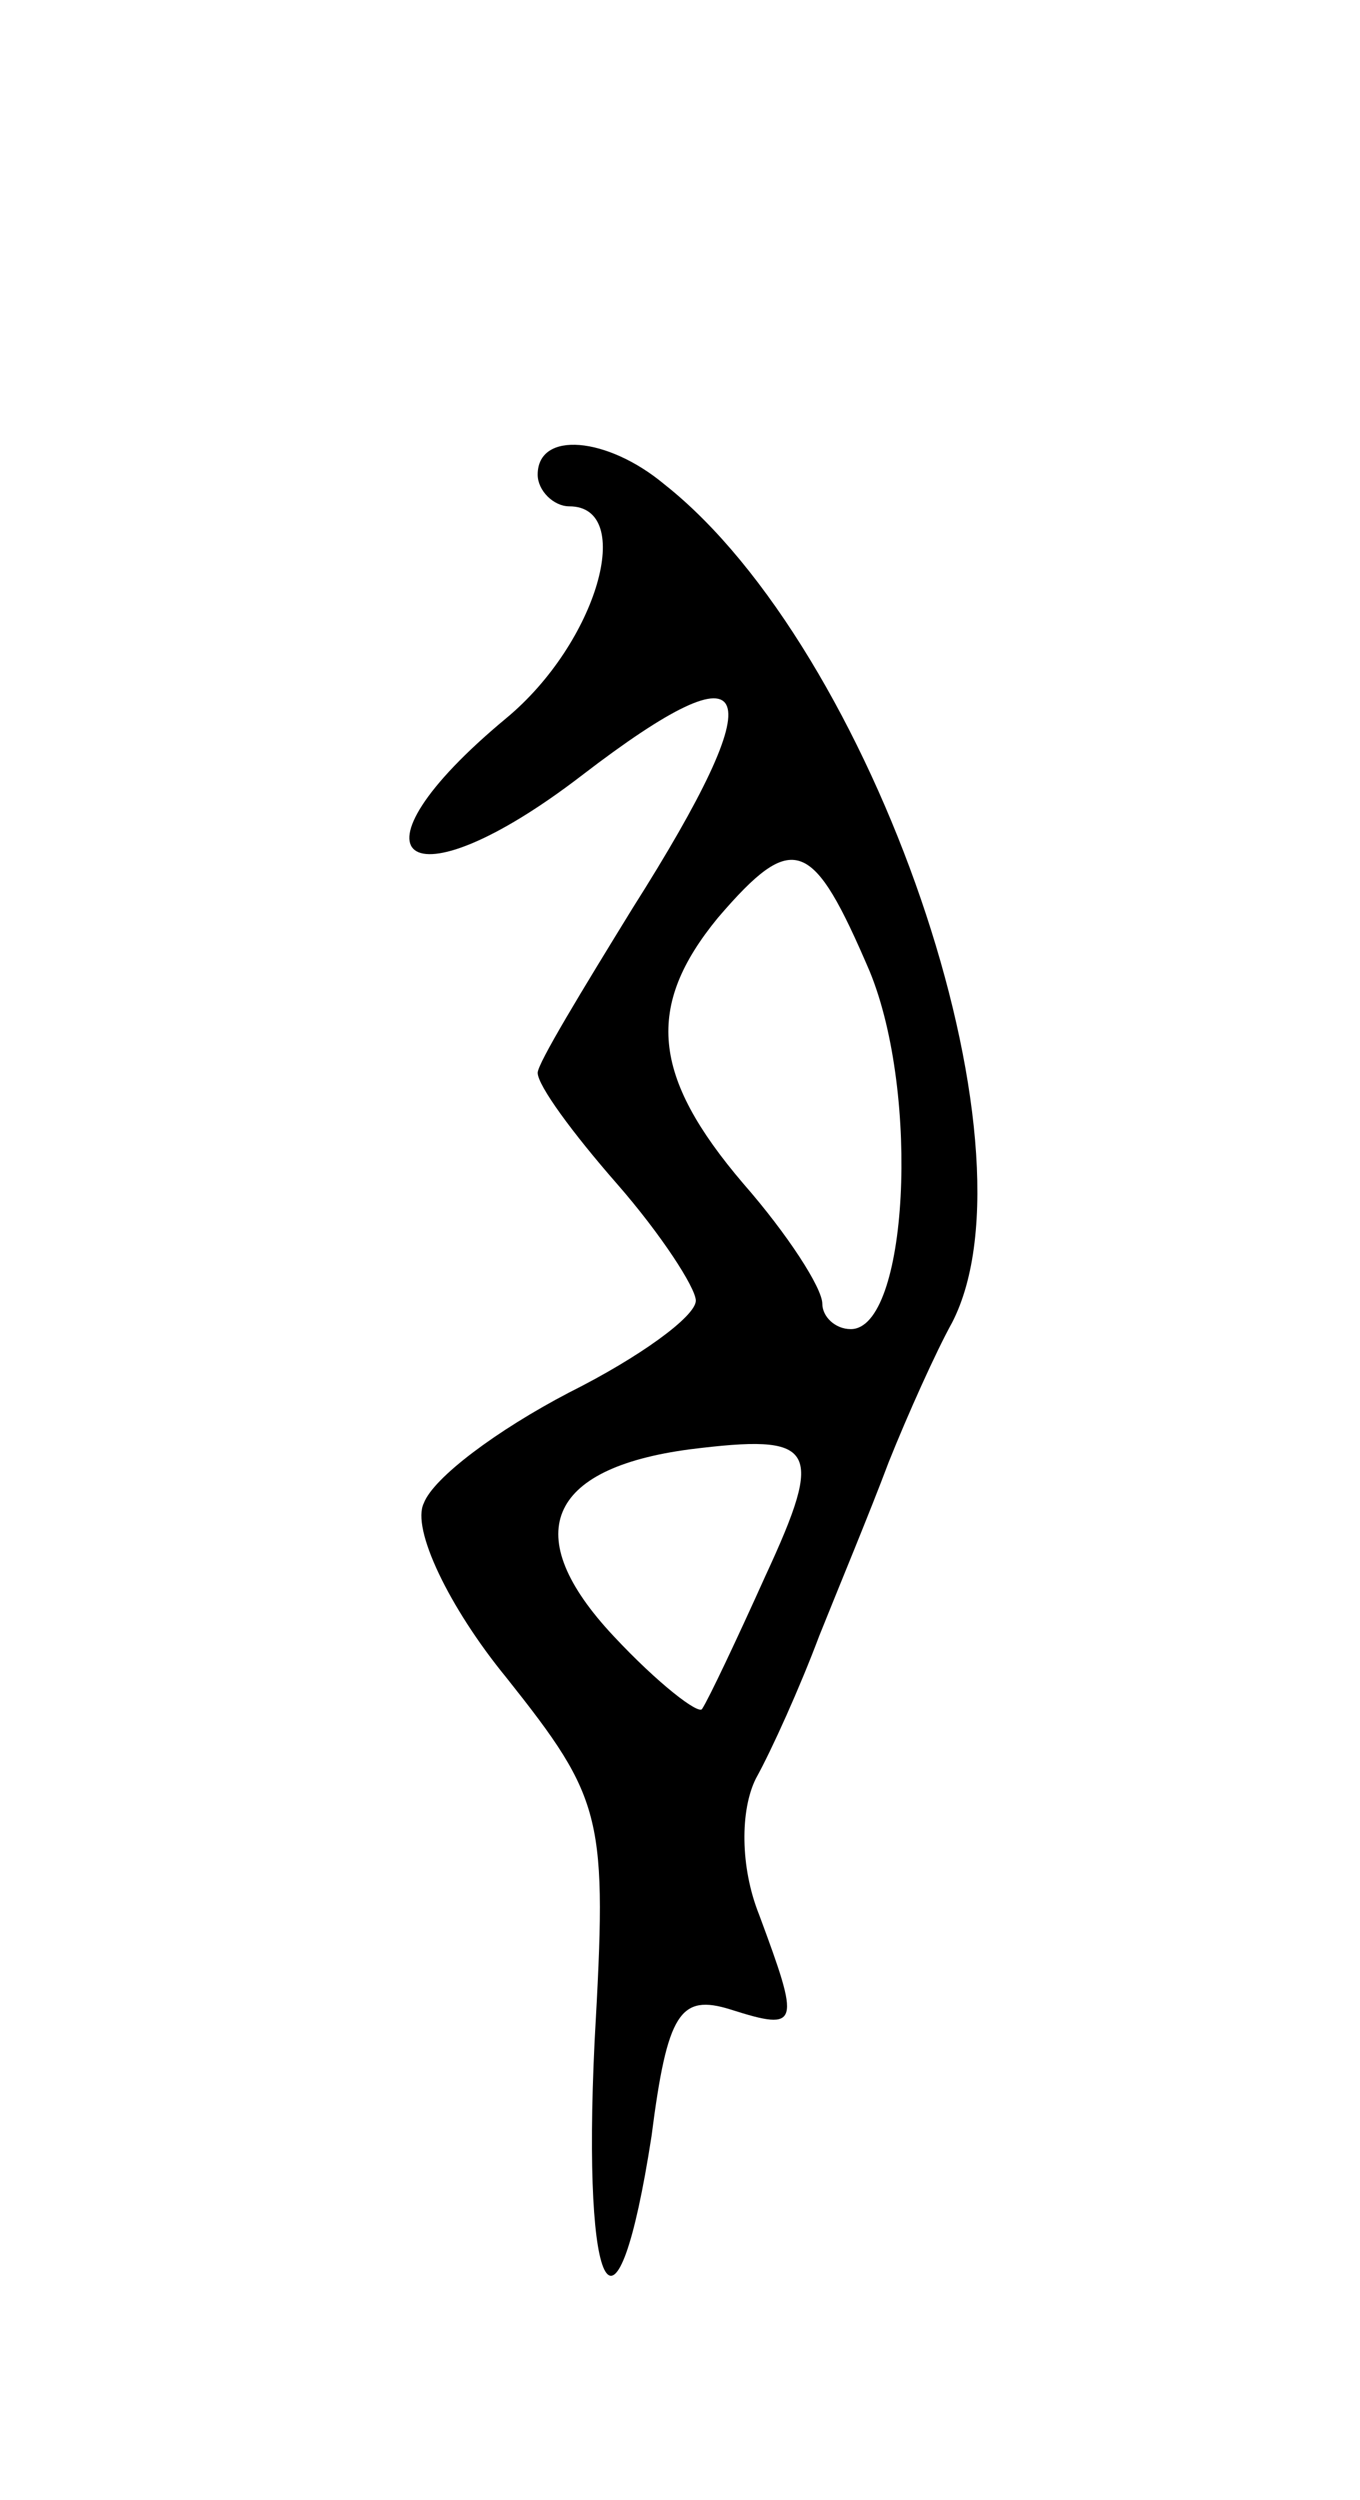 <svg version="1.0" xmlns="http://www.w3.org/2000/svg"
 width="43pt" height="79pt" viewBox="0 0 43 79"
 preserveAspectRatio="xMidYMid meet">
<g transform="translate(0,79) scale(0.1,-0.1)"
fill="#000000" stroke="none">
<path d="M170 640 c0 -5 5 -10 10 -10 21 0 9 -43 -20 -67 -53 -44 -32 -61 24
-18 56 43 61 29 16 -42 -16 -26 -30 -49 -30 -52 0 -4 11 -19 25 -35 14 -16 25
-33 25 -37 0 -5 -18 -18 -40 -29 -23 -12 -43 -27 -46 -35 -4 -8 8 -33 26 -55
31 -39 32 -44 28 -115 -4 -83 7 -101 18 -30 5 39 9 45 25 40 22 -7 22 -5 9 30
-6 15 -6 33 -1 43 5 9 14 29 20 45 6 15 16 39 22 55 6 15 15 35 20 44 29 56
-25 213 -91 265 -18 15 -40 17 -40 3z m105 -157 c16 -39 12 -113 -6 -113 -5 0
-9 4 -9 8 0 5 -11 22 -25 38 -29 34 -31 56 -8 84 24 28 30 25 48 -17z m-33
-191 c-9 -20 -18 -39 -20 -42 -1 -2 -14 8 -28 23 -30 32 -21 53 24 59 40 5 43
1 24 -40z"/>
</g>
</svg>
